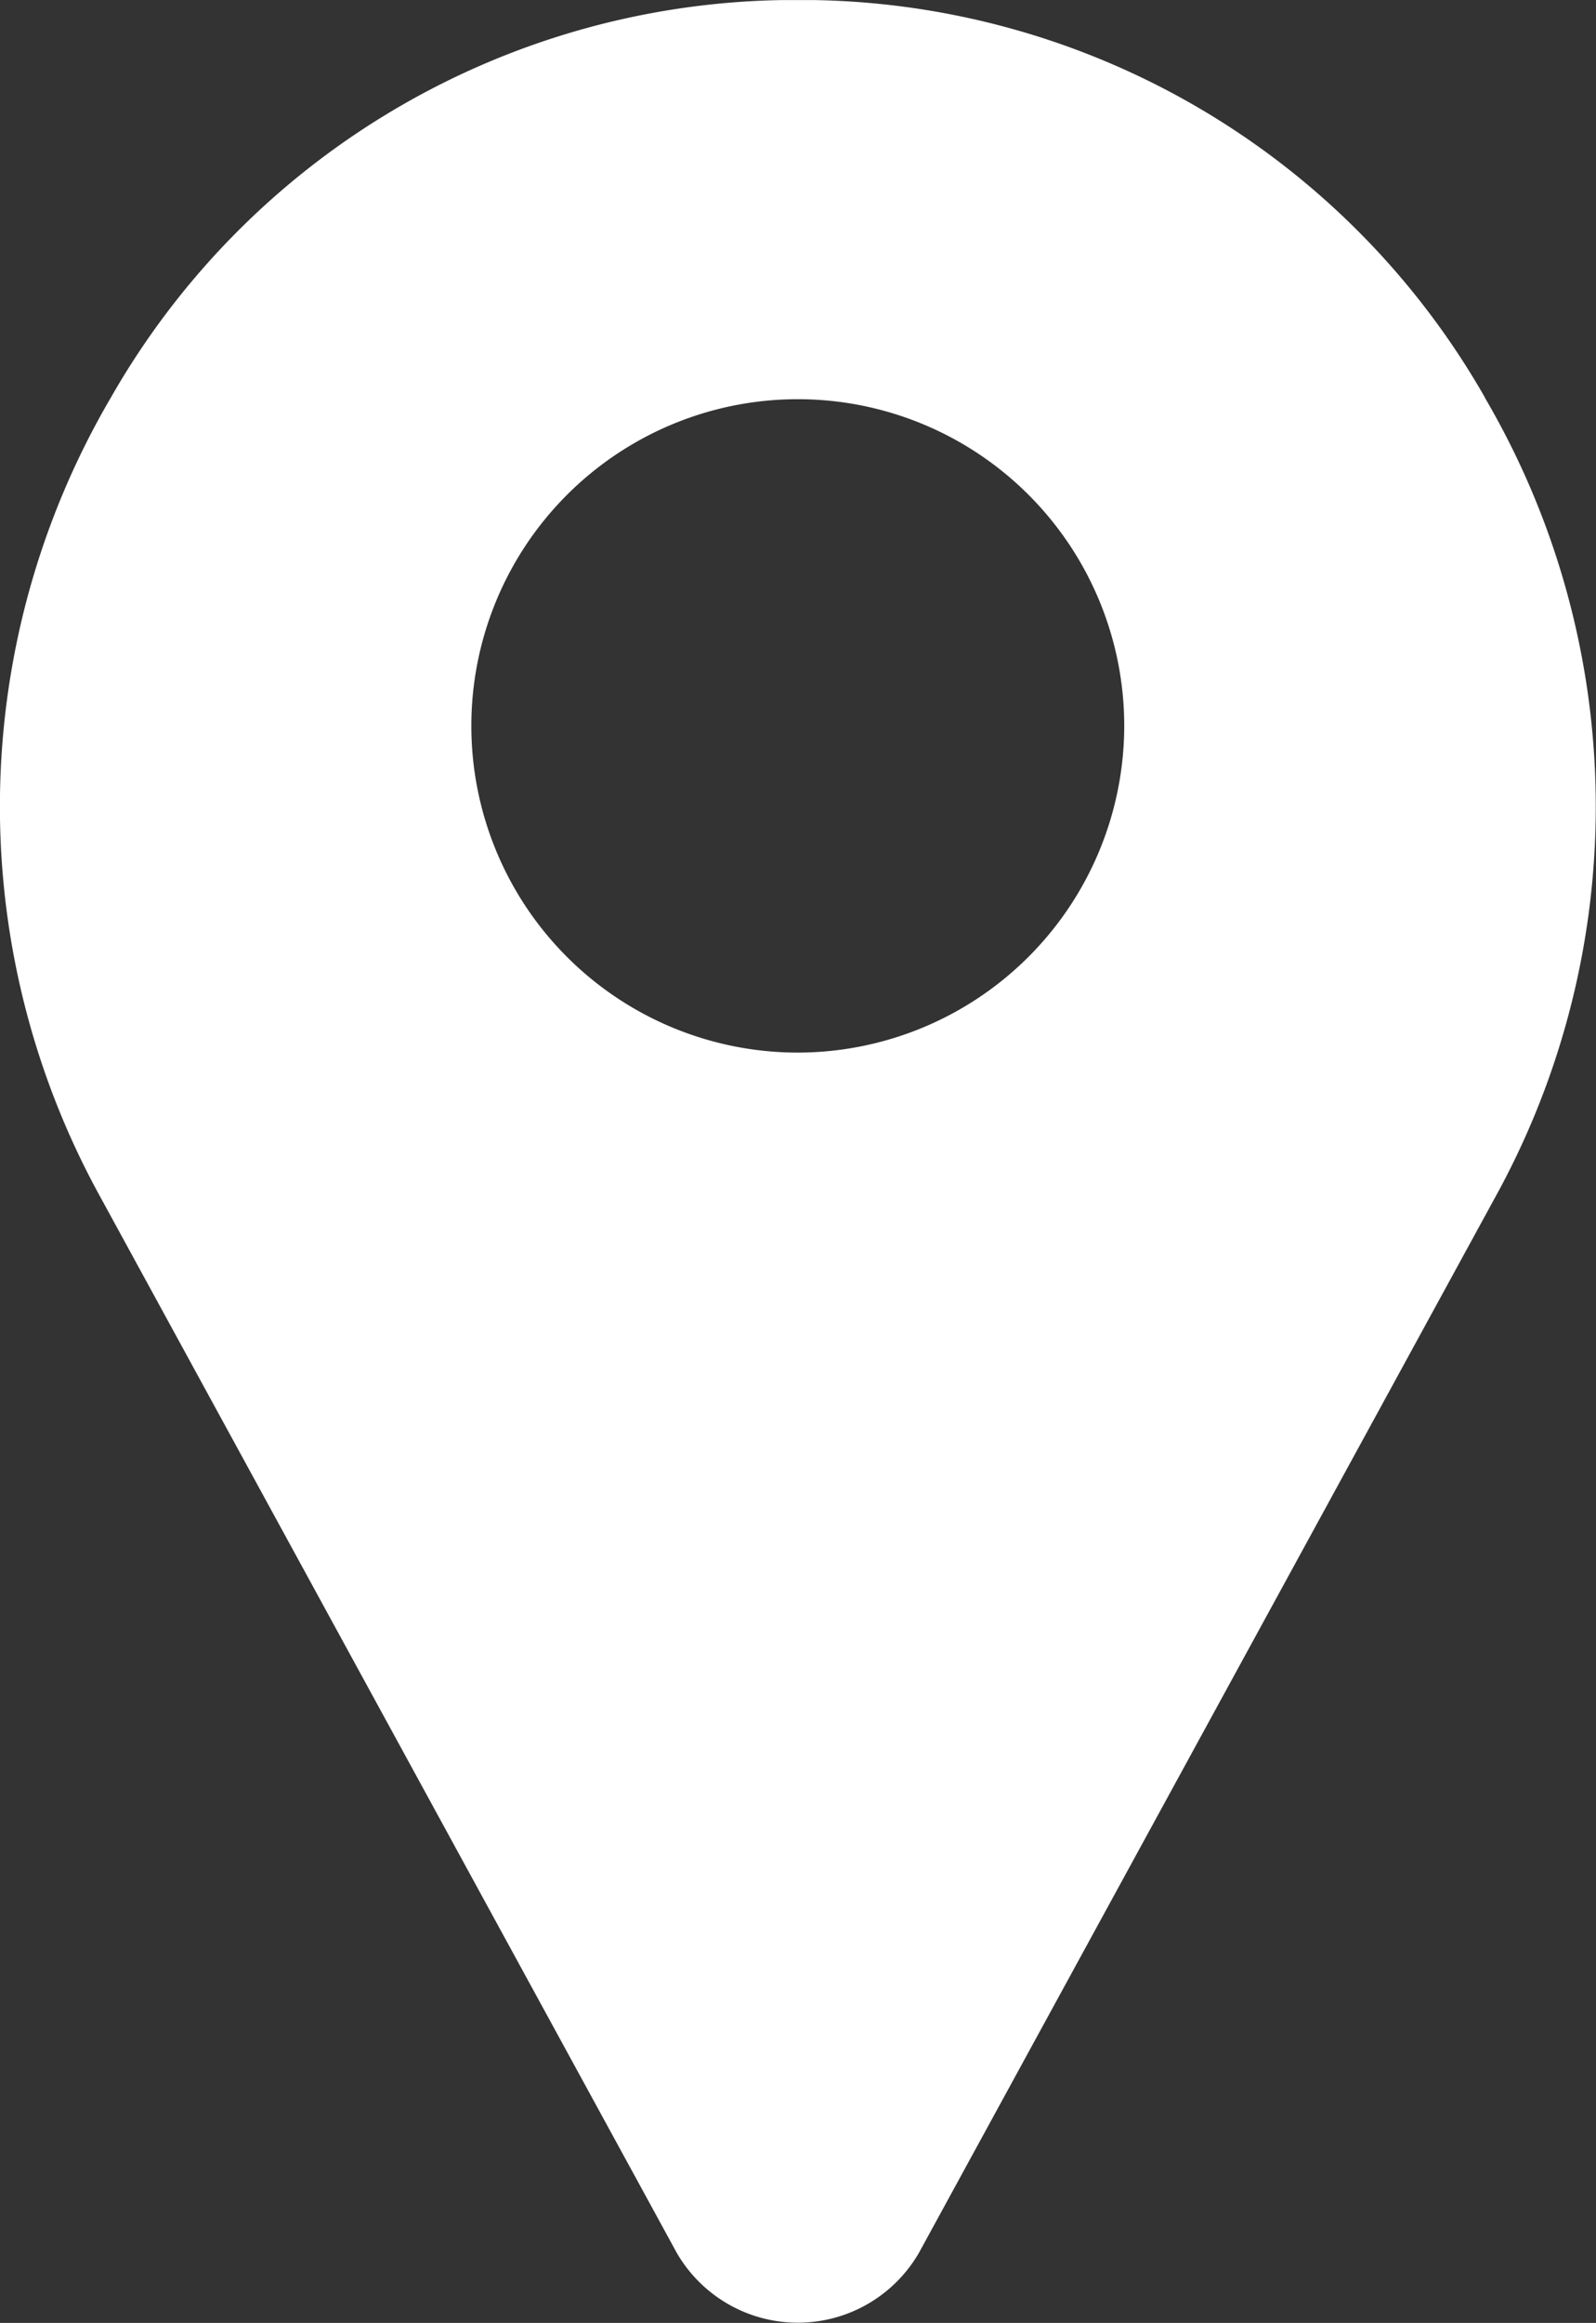 <svg xmlns="http://www.w3.org/2000/svg" width="15.068" height="21.914" viewBox="0 0 15.068 21.914">
  <rect x="0" y="0" width="15.068" height="21.914" fill="#333333" stroke="none"/>
  <g id="pin" transform="translate(-79.968 0.001)">
    <path id="Path_272" data-name="Path 272" d="M93.989,3.752A7.436,7.436,0,0,0,87.67,0c-.112,0-.225,0-.337,0a7.436,7.436,0,0,0-6.319,3.751,7.629,7.629,0,0,0-.1,7.538l5.434,9.946.007.013a1.321,1.321,0,0,0,2.291,0l.007-.013,5.434-9.946a7.629,7.629,0,0,0-.1-7.538ZM87.5,9.929a3.082,3.082,0,1,1,3.082-3.082A3.085,3.085,0,0,1,87.5,9.929Z" transform="translate(0 0)" fill="#fff"/>
  </g>
</svg>
